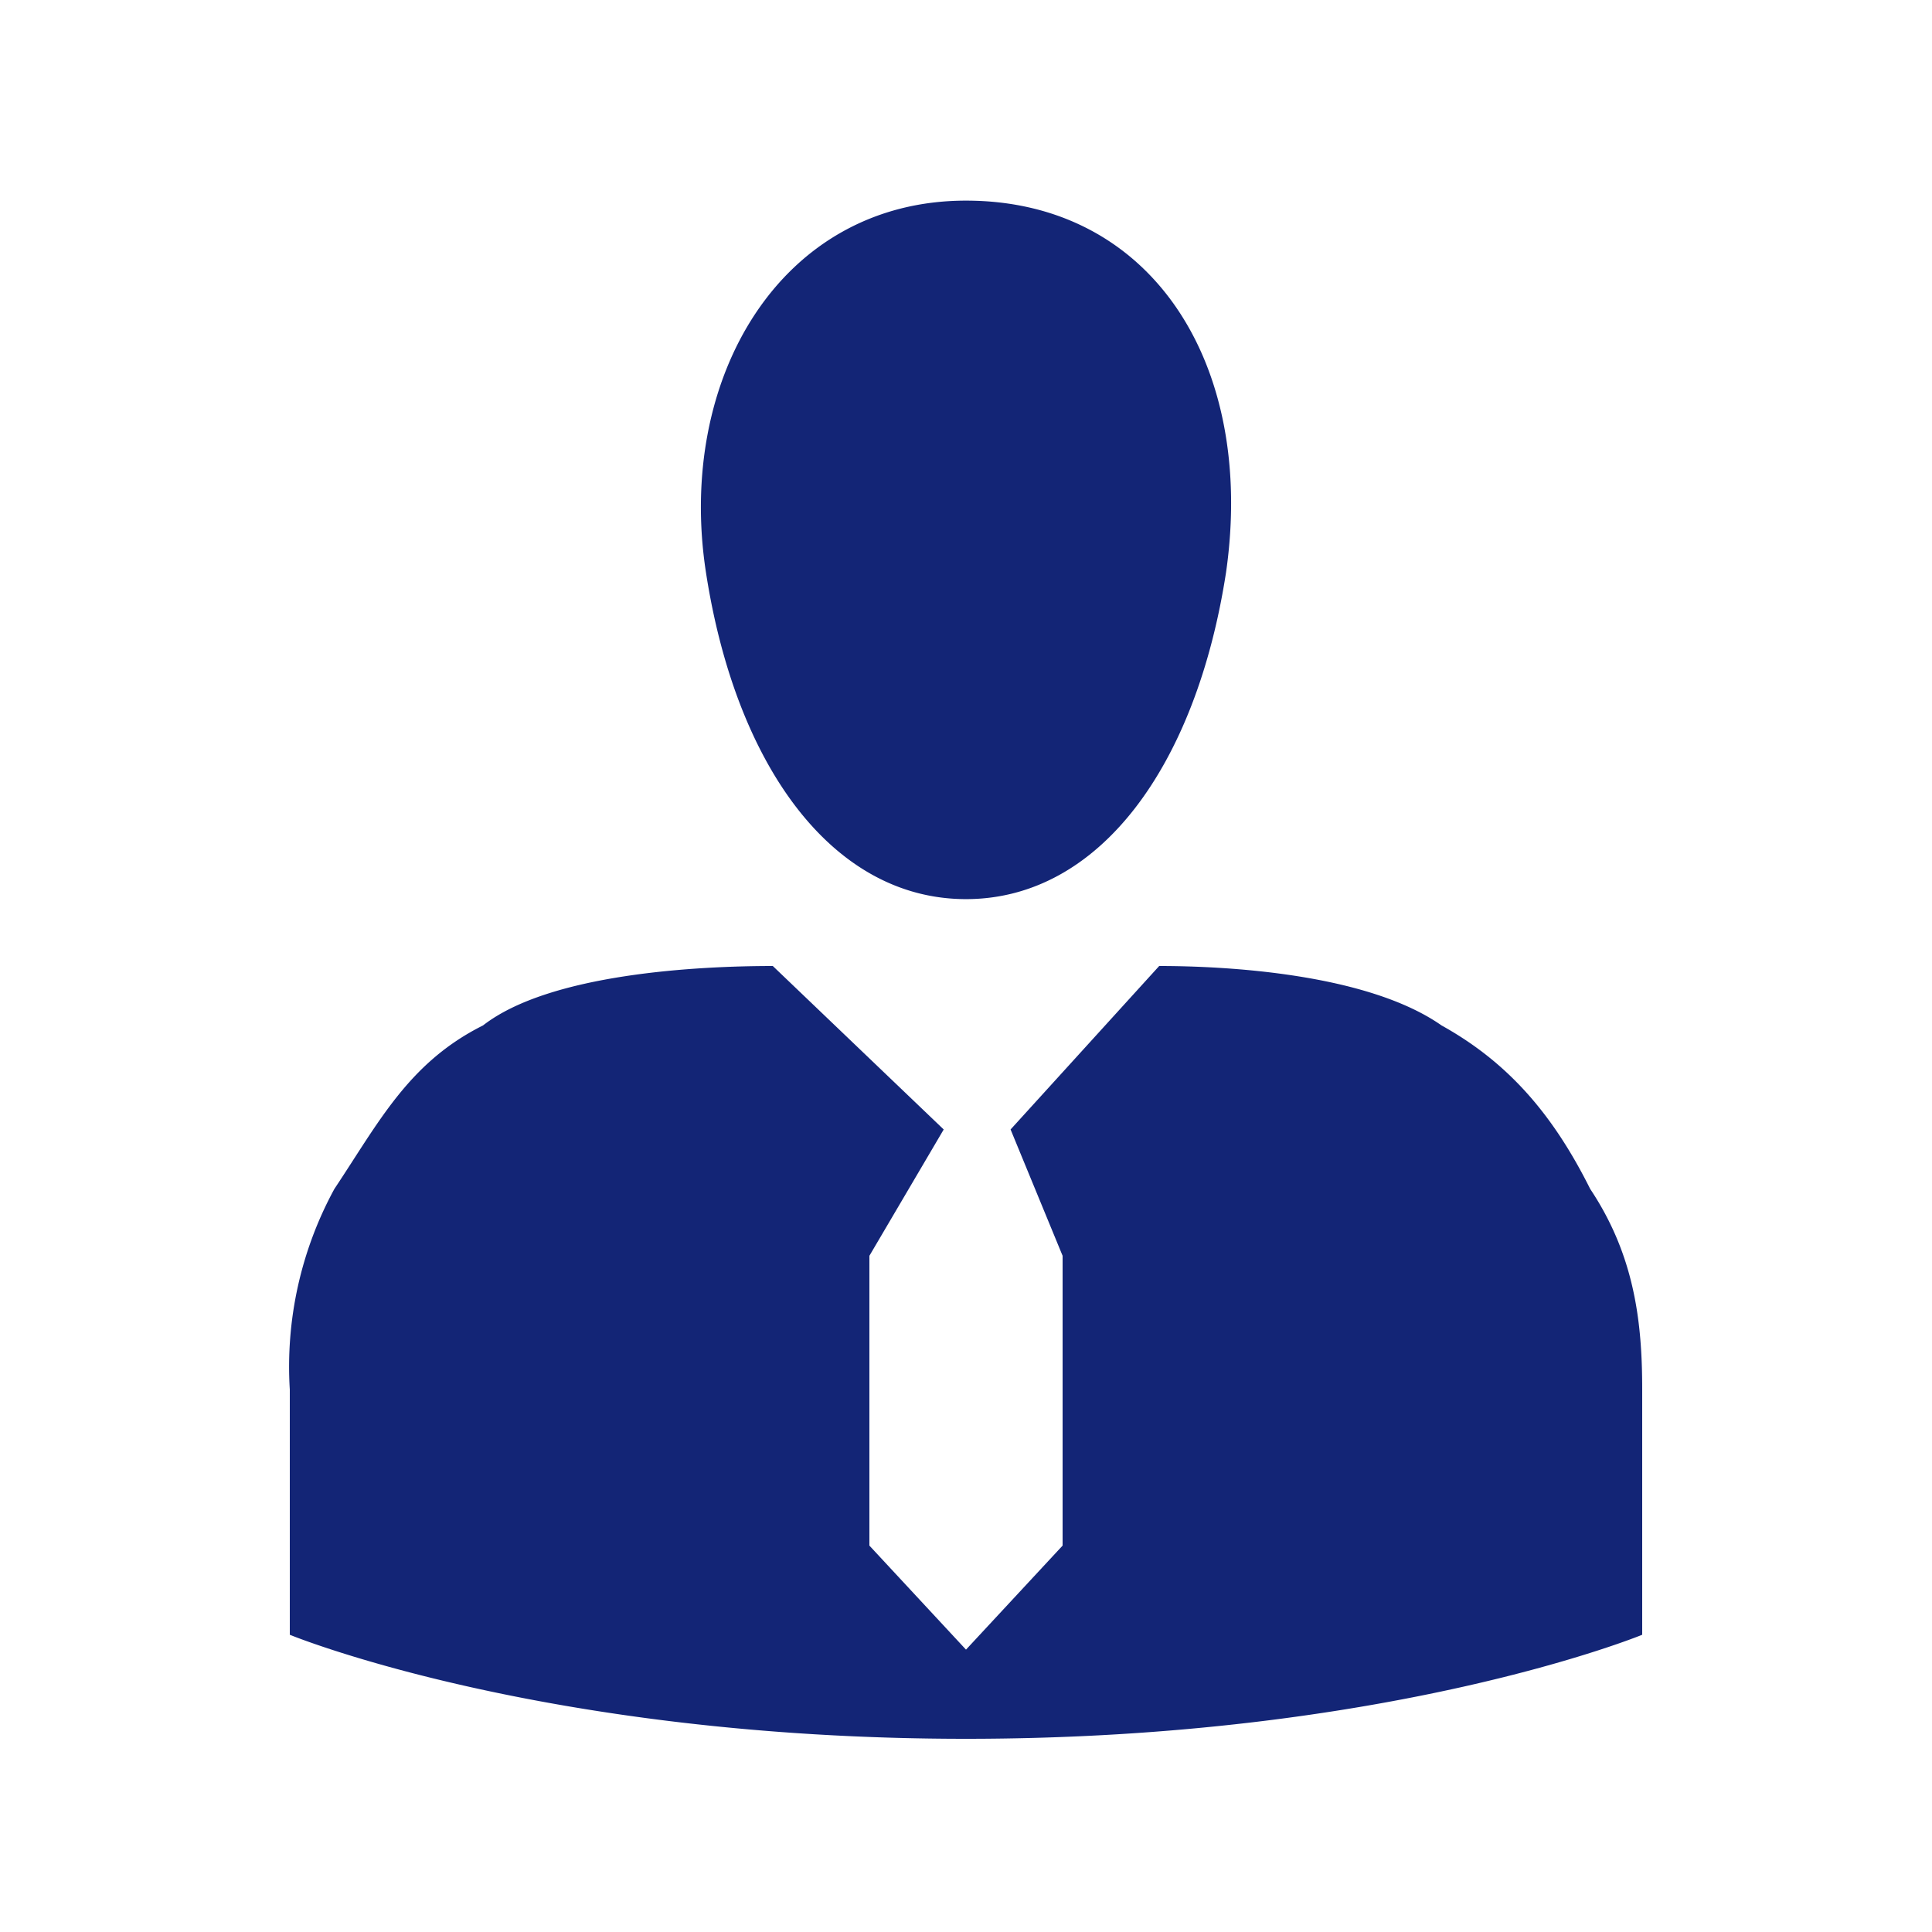 <svg width="26" height="26" fill="none" xmlns="http://www.w3.org/2000/svg"><path d="M22.1 22v-3.3c0-.9-.1-1.8-.7-2.7-.5-1-1.1-1.7-2-2.2-1-.7-2.9-.8-3.8-.8l-2 2.2.7 1.7v3.9L13 22.2l-1.3-1.4v-3.9l1-1.7-2.3-2.2c-1 0-3 .1-3.9.8-1 .5-1.4 1.3-2 2.2a5 5 0 00-.6 2.7V22s3.4 1.4 9.1 1.4c5.7 0 9.1-1.4 9.1-1.4zM13 2.7c-2.5 0-3.9 2.4-3.5 5 .4 2.6 1.7 4.4 3.5 4.4s3.1-1.8 3.5-4.4c.4-2.8-1-5-3.5-5z" fill="#132576"/></svg>